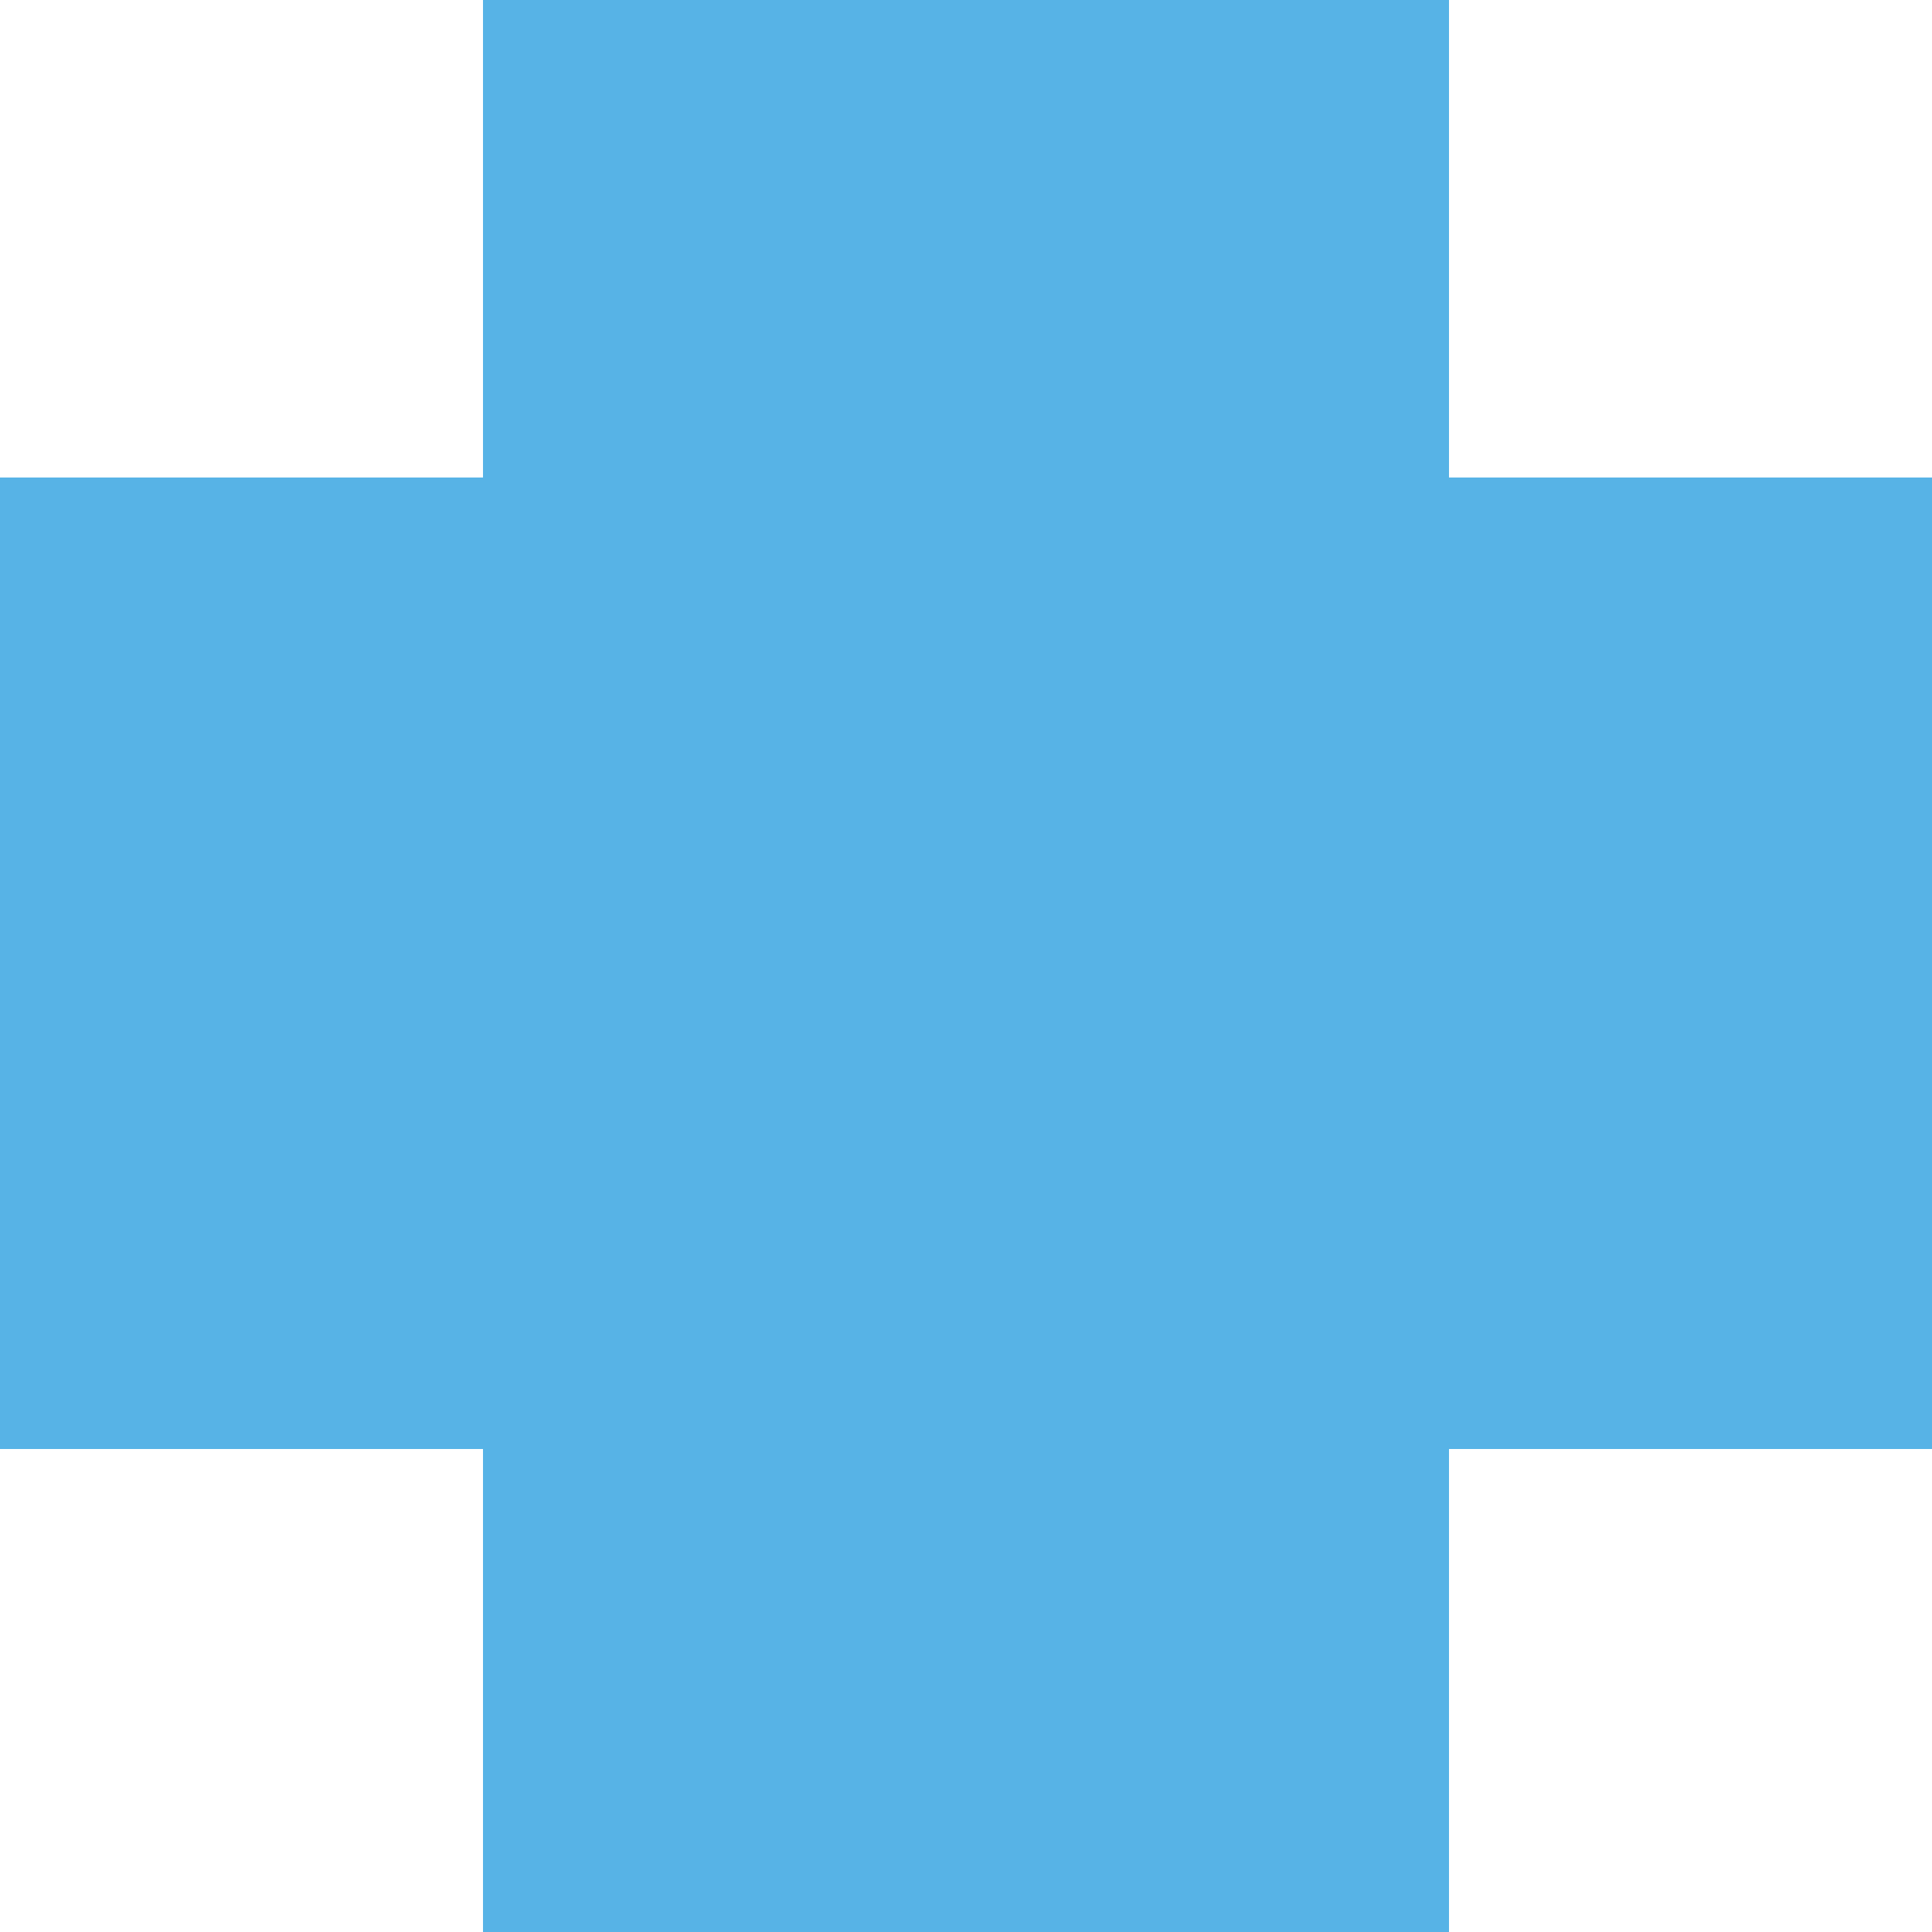 <?xml version="1.0" encoding="utf-8"?>
<!-- Generator: Adobe Illustrator 16.0.0, SVG Export Plug-In . SVG Version: 6.00 Build 0)  -->
<!DOCTYPE svg PUBLIC "-//W3C//DTD SVG 1.1//EN" "http://www.w3.org/Graphics/SVG/1.1/DTD/svg11.dtd">
<svg version="1.1" xmlns="http://www.w3.org/2000/svg" xmlns:xlink="http://www.w3.org/1999/xlink" x="0px" y="0px"
	 width="219.999px" height="220px" viewBox="0 0 219.999 220" enable-background="new 0 0 219.999 220" xml:space="preserve">
<g id="bg">
</g>
<g id="Layer_1">
	<rect x="-569.097" y="-423.754" fill="#57B3E6" width="3865.441" height="710.867"/>
	<g>
		<defs>
			<rect id="SVGID_411_" x="-312.166" y="-317.836" width="219.999" height="220"/>
		</defs>
		<clipPath id="SVGID_2_">
			<use xlink:href="#SVGID_411_"  overflow="visible"/>
		</clipPath>
		<circle clip-path="url(#SVGID_2_)" fill="#FFFFFF" cx="-92.167" cy="-97.836" r="110"/>
	</g>
	<g>
		<defs>
			<rect id="SVGID_415_" width="219.999" height="220"/>
		</defs>
		<clipPath id="SVGID_4_">
			<use xlink:href="#SVGID_415_"  overflow="visible"/>
		</clipPath>
		<rect x="164.999" y="165" clip-path="url(#SVGID_4_)" fill="#FFFFFF" width="110" height="110"/>
		<rect x="-55.001" y="165" clip-path="url(#SVGID_4_)" fill="#FFFFFF" width="110" height="110"/>
		<rect x="164.999" y="-55.627" clip-path="url(#SVGID_4_)" fill="#FFFFFF" width="110" height="110"/>
		<rect x="-55.001" y="-55.627" clip-path="url(#SVGID_4_)" fill="#FFFFFF" width="110" height="110"/>
	</g>
</g>
</svg>
